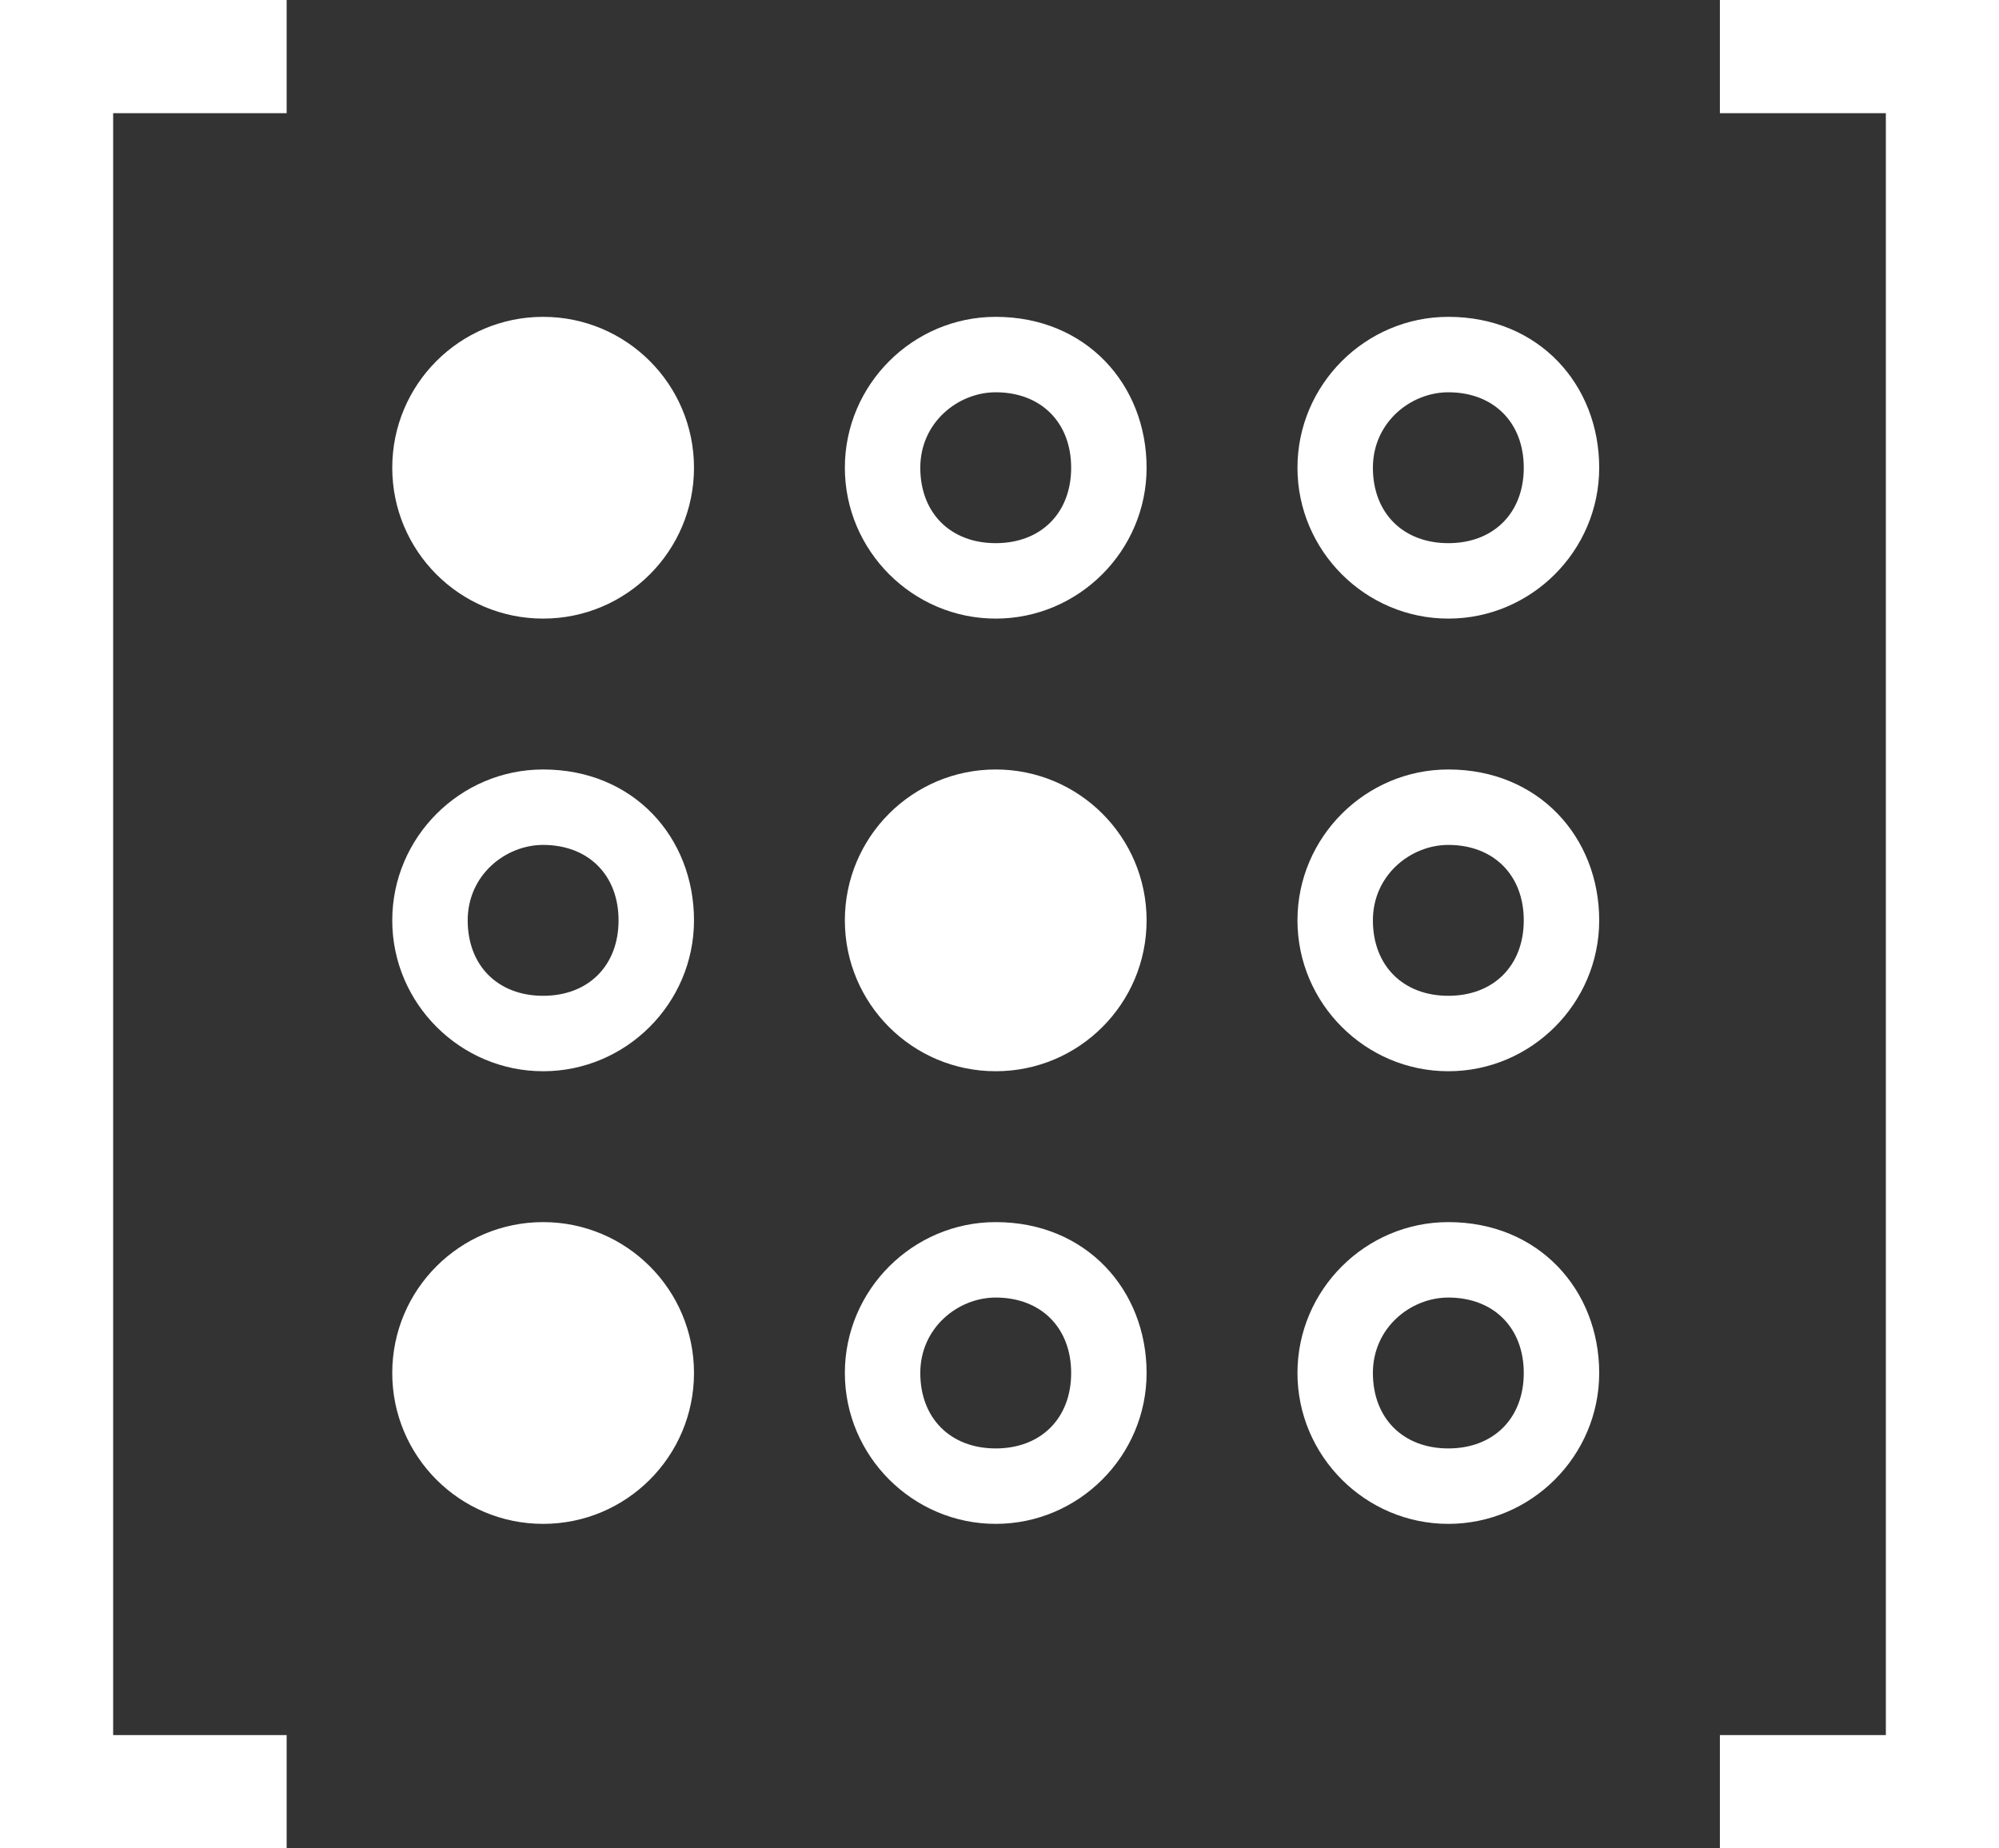 <svg xmlns="http://www.w3.org/2000/svg" width="26.5" height="24.5" version="1.1" xml:space="preserve"><rect width="100%" height="100%" fill="#333333" stroke="none"/><rect id="backgroundrect" width="100%" height="100%" x="0" y="0" fill="none" stroke="none"/><g class="currentLayer"><title>Layer 1</title><path id="svg_1" fill="#fff" fill-opacity="1" d="M3.8 24.5H0V0h3.8v1.5H1.5V23h2.3zM26.5 24.5h-3.7V23H25V1.5h-2.2V0h3.7z" class="st0"/><g id="svg_2" fill="#fff" fill-opacity="1"><path id="svg_3" fill="#fff" fill-opacity="1" d="M19.2 5.2c.6 0 1 .4 1 1s-.4 1-1 1-1-.4-1-1 .5-1 1-1m0-1c-1.1 0-2 .9-2 2s.9 2 2 2 2-.9 2-2-.8-2-2-2zM19.2 11.2c.6 0 1 .4 1 1s-.4 1-1 1-1-.4-1-1 .5-1 1-1m0-1c-1.1 0-2 .9-2 2s.9 2 2 2 2-.9 2-2-.8-2-2-2zM19.2 17.2c.6 0 1 .4 1 1s-.4 1-1 1-1-.4-1-1 .5-1 1-1m0-1c-1.1 0-2 .9-2 2s.9 2 2 2 2-.9 2-2-.8-2-2-2zM13.2 5.2c.6 0 1 .4 1 1s-.4 1-1 1-1-.4-1-1 .5-1 1-1m0-1c-1.1 0-2 .9-2 2s.9 2 2 2 2-.9 2-2-.8-2-2-2z" class="st0"/><circle id="svg_4" cx="13.2" cy="12.2" r="2" fill="#fff" fill-opacity="1" class="st0"/><path id="svg_5" fill="#fff" fill-opacity="1" d="M13.2 17.2c.6 0 1 .4 1 1s-.4 1-1 1-1-.4-1-1 .5-1 1-1m0-1c-1.1 0-2 .9-2 2s.9 2 2 2 2-.9 2-2-.8-2-2-2z" class="st0"/><circle id="svg_6" cx="7.2" cy="6.2" r="2" fill="#fff" fill-opacity="1" class="st0"/><path id="svg_7" fill="#fff" fill-opacity="1" d="M7.2 11.2c.6 0 1 .4 1 1s-.4 1-1 1-1-.4-1-1 .5-1 1-1m0-1c-1.1 0-2 .9-2 2s.9 2 2 2 2-.9 2-2-.8-2-2-2z" class="st0"/><circle id="svg_8" cx="7.2" cy="18.2" r="2" fill="#fff" fill-opacity="1" class="st0"/></g></g></svg>